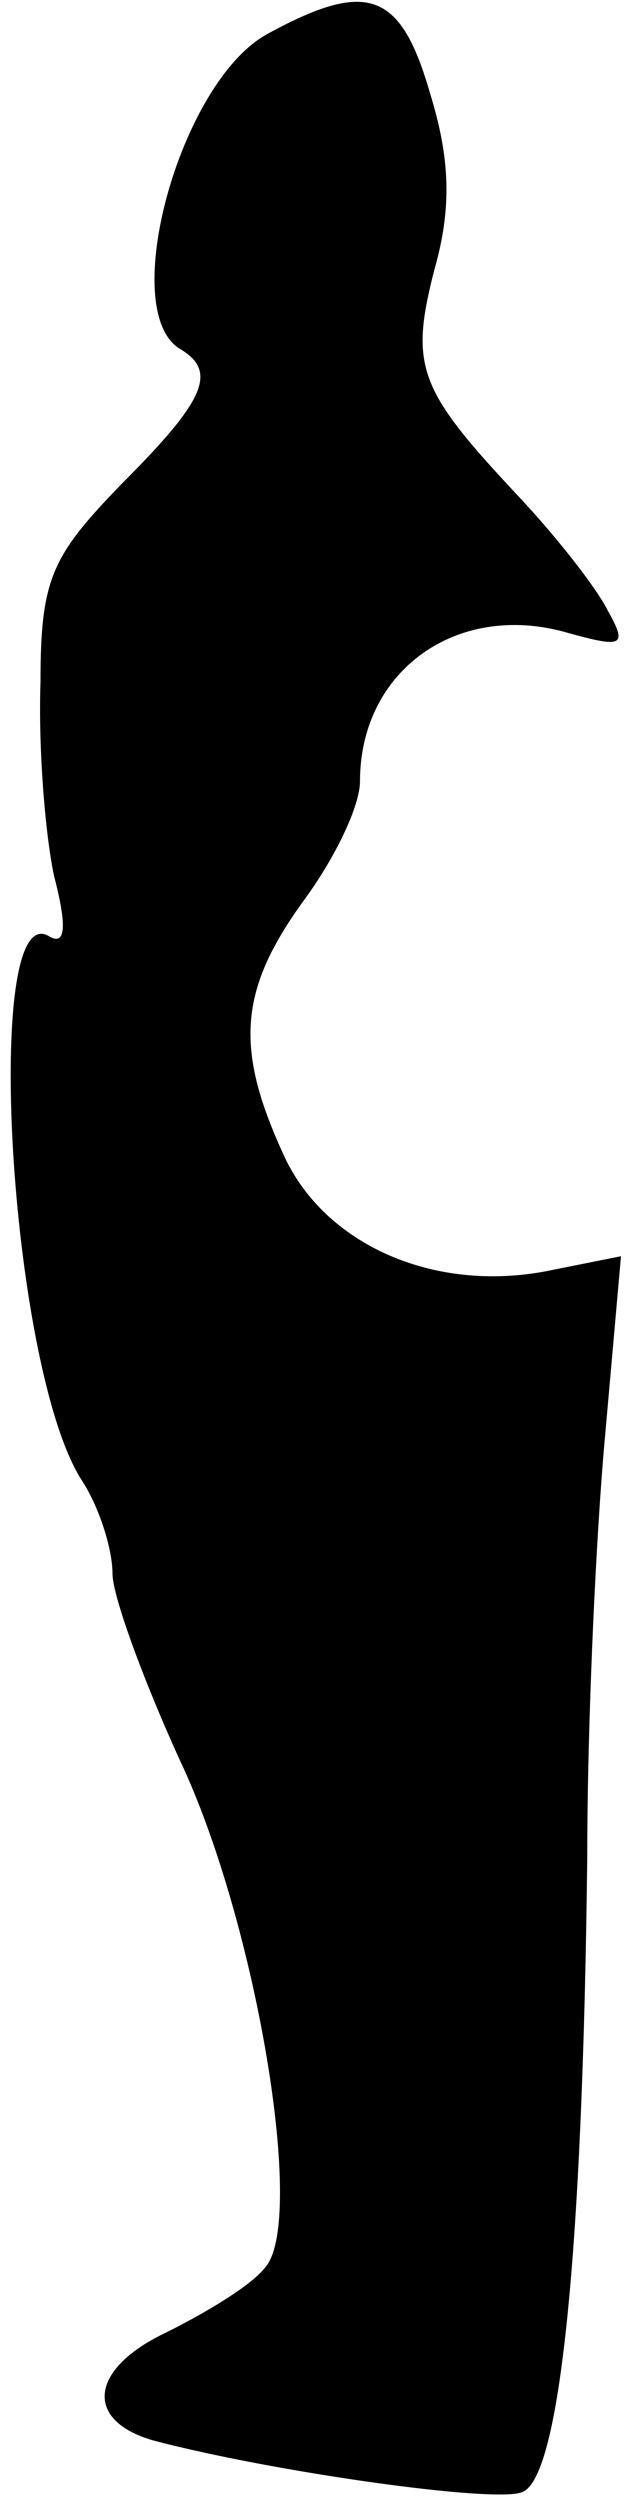 <?xml version="1.0" standalone="no"?>
<!DOCTYPE svg PUBLIC "-//W3C//DTD SVG 20010904//EN"
 "http://www.w3.org/TR/2001/REC-SVG-20010904/DTD/svg10.dtd">
<svg version="1.0" xmlns="http://www.w3.org/2000/svg"
 width="28pt" height="111pt" viewBox="0 0 28 111"
 preserveAspectRatio="xMidYMid meet">
<g transform="translate(0,111) scale(0.1,-0.1)"
fill="#000000" stroke="none">
<path fill="#000000" stroke="none" d="M119 1095 c-39 -21 -67 -123 -39 -140
17 -10 11 -23 -26 -60 -31 -32 -36 -42 -36 -88 -1 -29 2 -67 6 -86 6 -23 5
-31 -2 -27 -30 19 -18 -190 14 -241 8 -12 14 -31 14 -42 0 -10 14 -48 30 -83
34 -72 56 -204 38 -225 -6 -8 -26 -20 -44 -29 -34 -16 -37 -39 -6 -48 53 -14
152 -28 164 -23 17 6 27 107 29 282 0 61 4 145 8 188 l7 79 -30 -6 c-51 -11
-100 10 -119 49 -23 49 -21 75 8 115 14 19 25 42 25 53 0 49 43 80 92 66 25
-7 27 -6 18 10 -5 10 -23 33 -40 51 -44 47 -48 57 -37 100 8 28 7 50 -2 79
-13 45 -28 50 -72 26z"/>
</g>
</svg>
